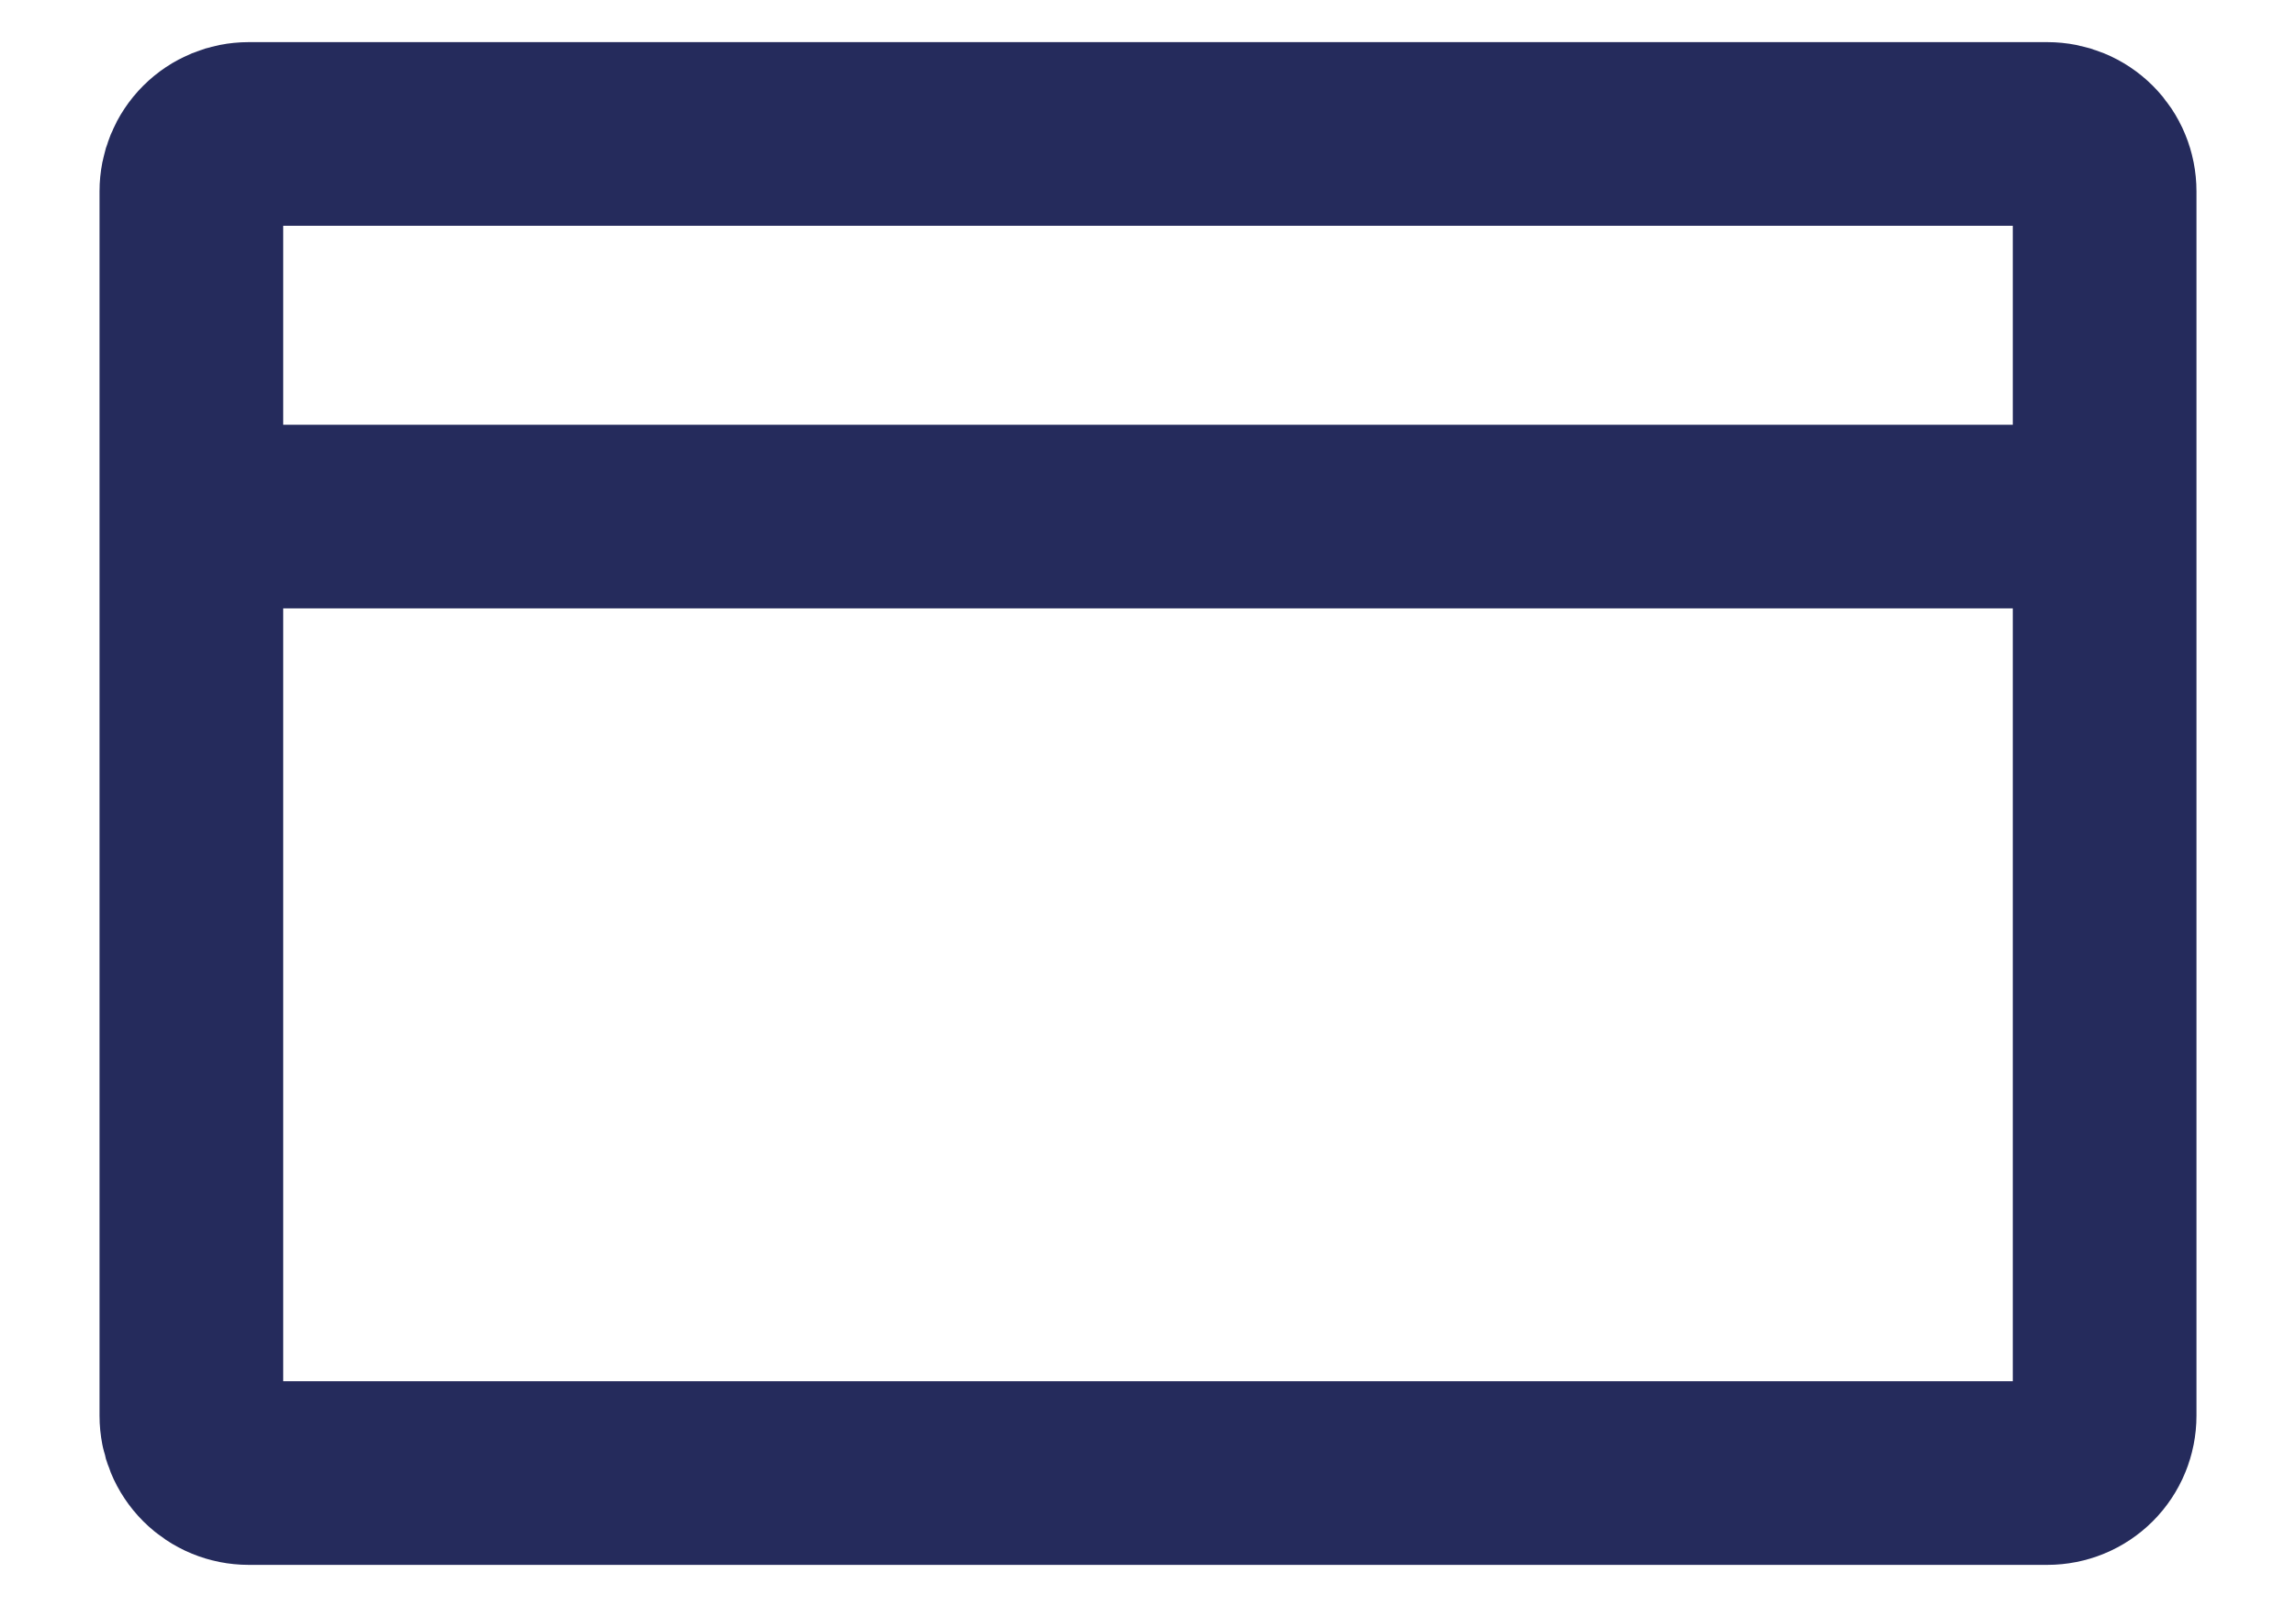 <svg width="20" height="14" viewBox="0 0 20 14" fill="none" xmlns="http://www.w3.org/2000/svg">
<g id="Group">
<path id="Vector" d="M1.667 4.5H18.333M1.667 4.5V1.667C1.667 1.534 1.719 1.407 1.813 1.313C1.907 1.219 2.034 1.167 2.167 1.167H17.833C17.966 1.167 18.093 1.219 18.187 1.313C18.281 1.407 18.333 1.534 18.333 1.667V4.5H1.667ZM1.667 4.5V12.333C1.667 12.466 1.719 12.593 1.813 12.687C1.907 12.781 2.034 12.833 2.167 12.833H17.833C17.966 12.833 18.093 12.781 18.187 12.687C18.281 12.593 18.333 12.466 18.333 12.333V4.5H1.667Z" stroke="#252B5C" stroke-width="1.6" stroke-linecap="round" stroke-linejoin="round"/>
</g>
</svg>
